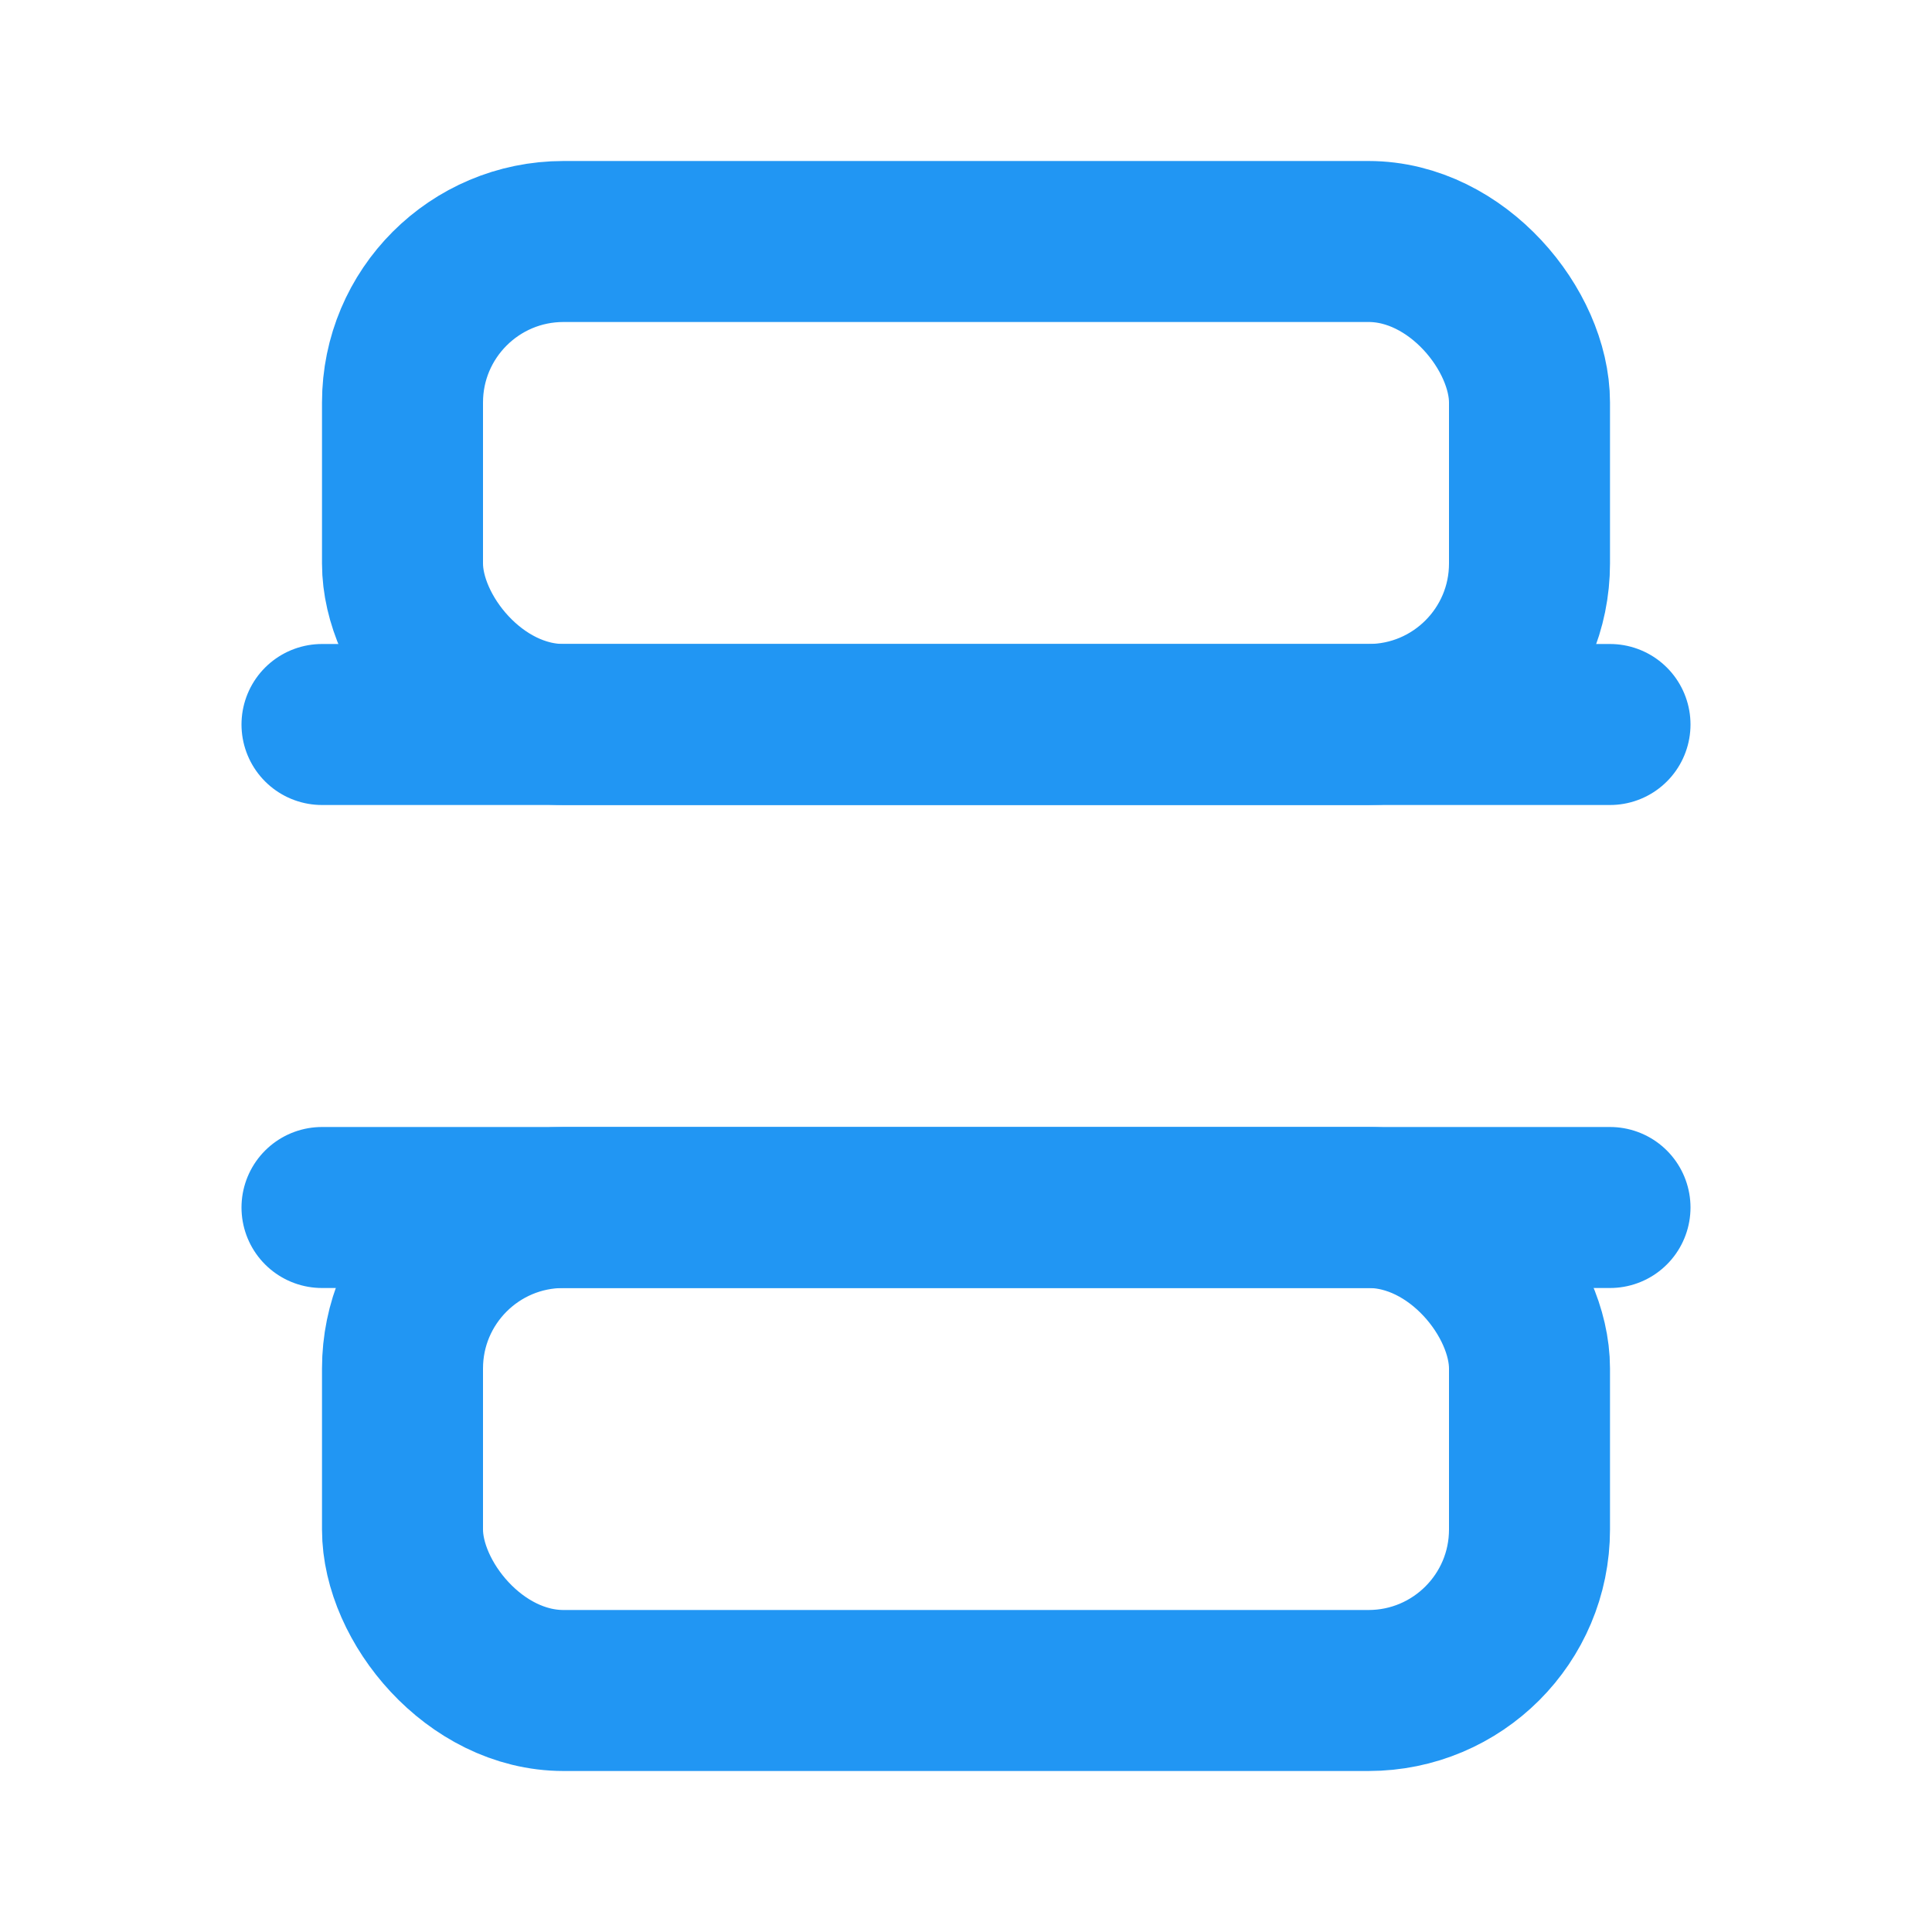 <svg xmlns="http://www.w3.org/2000/svg" width="36" height="36" viewBox="0 0 24 24" fill="none" stroke="#2196f3" stroke-width="2" stroke-linecap="round" stroke-linejoin="round">
  <rect x="5" y="3" width="14" height="6" rx="2"></rect>
  <rect x="5" y="15" width="14" height="6" rx="2"></rect>
  <line x1="4" y1="9" x2="20" y2="9"></line>
  <line x1="4" y1="15" x2="20" y2="15"></line>
</svg>
